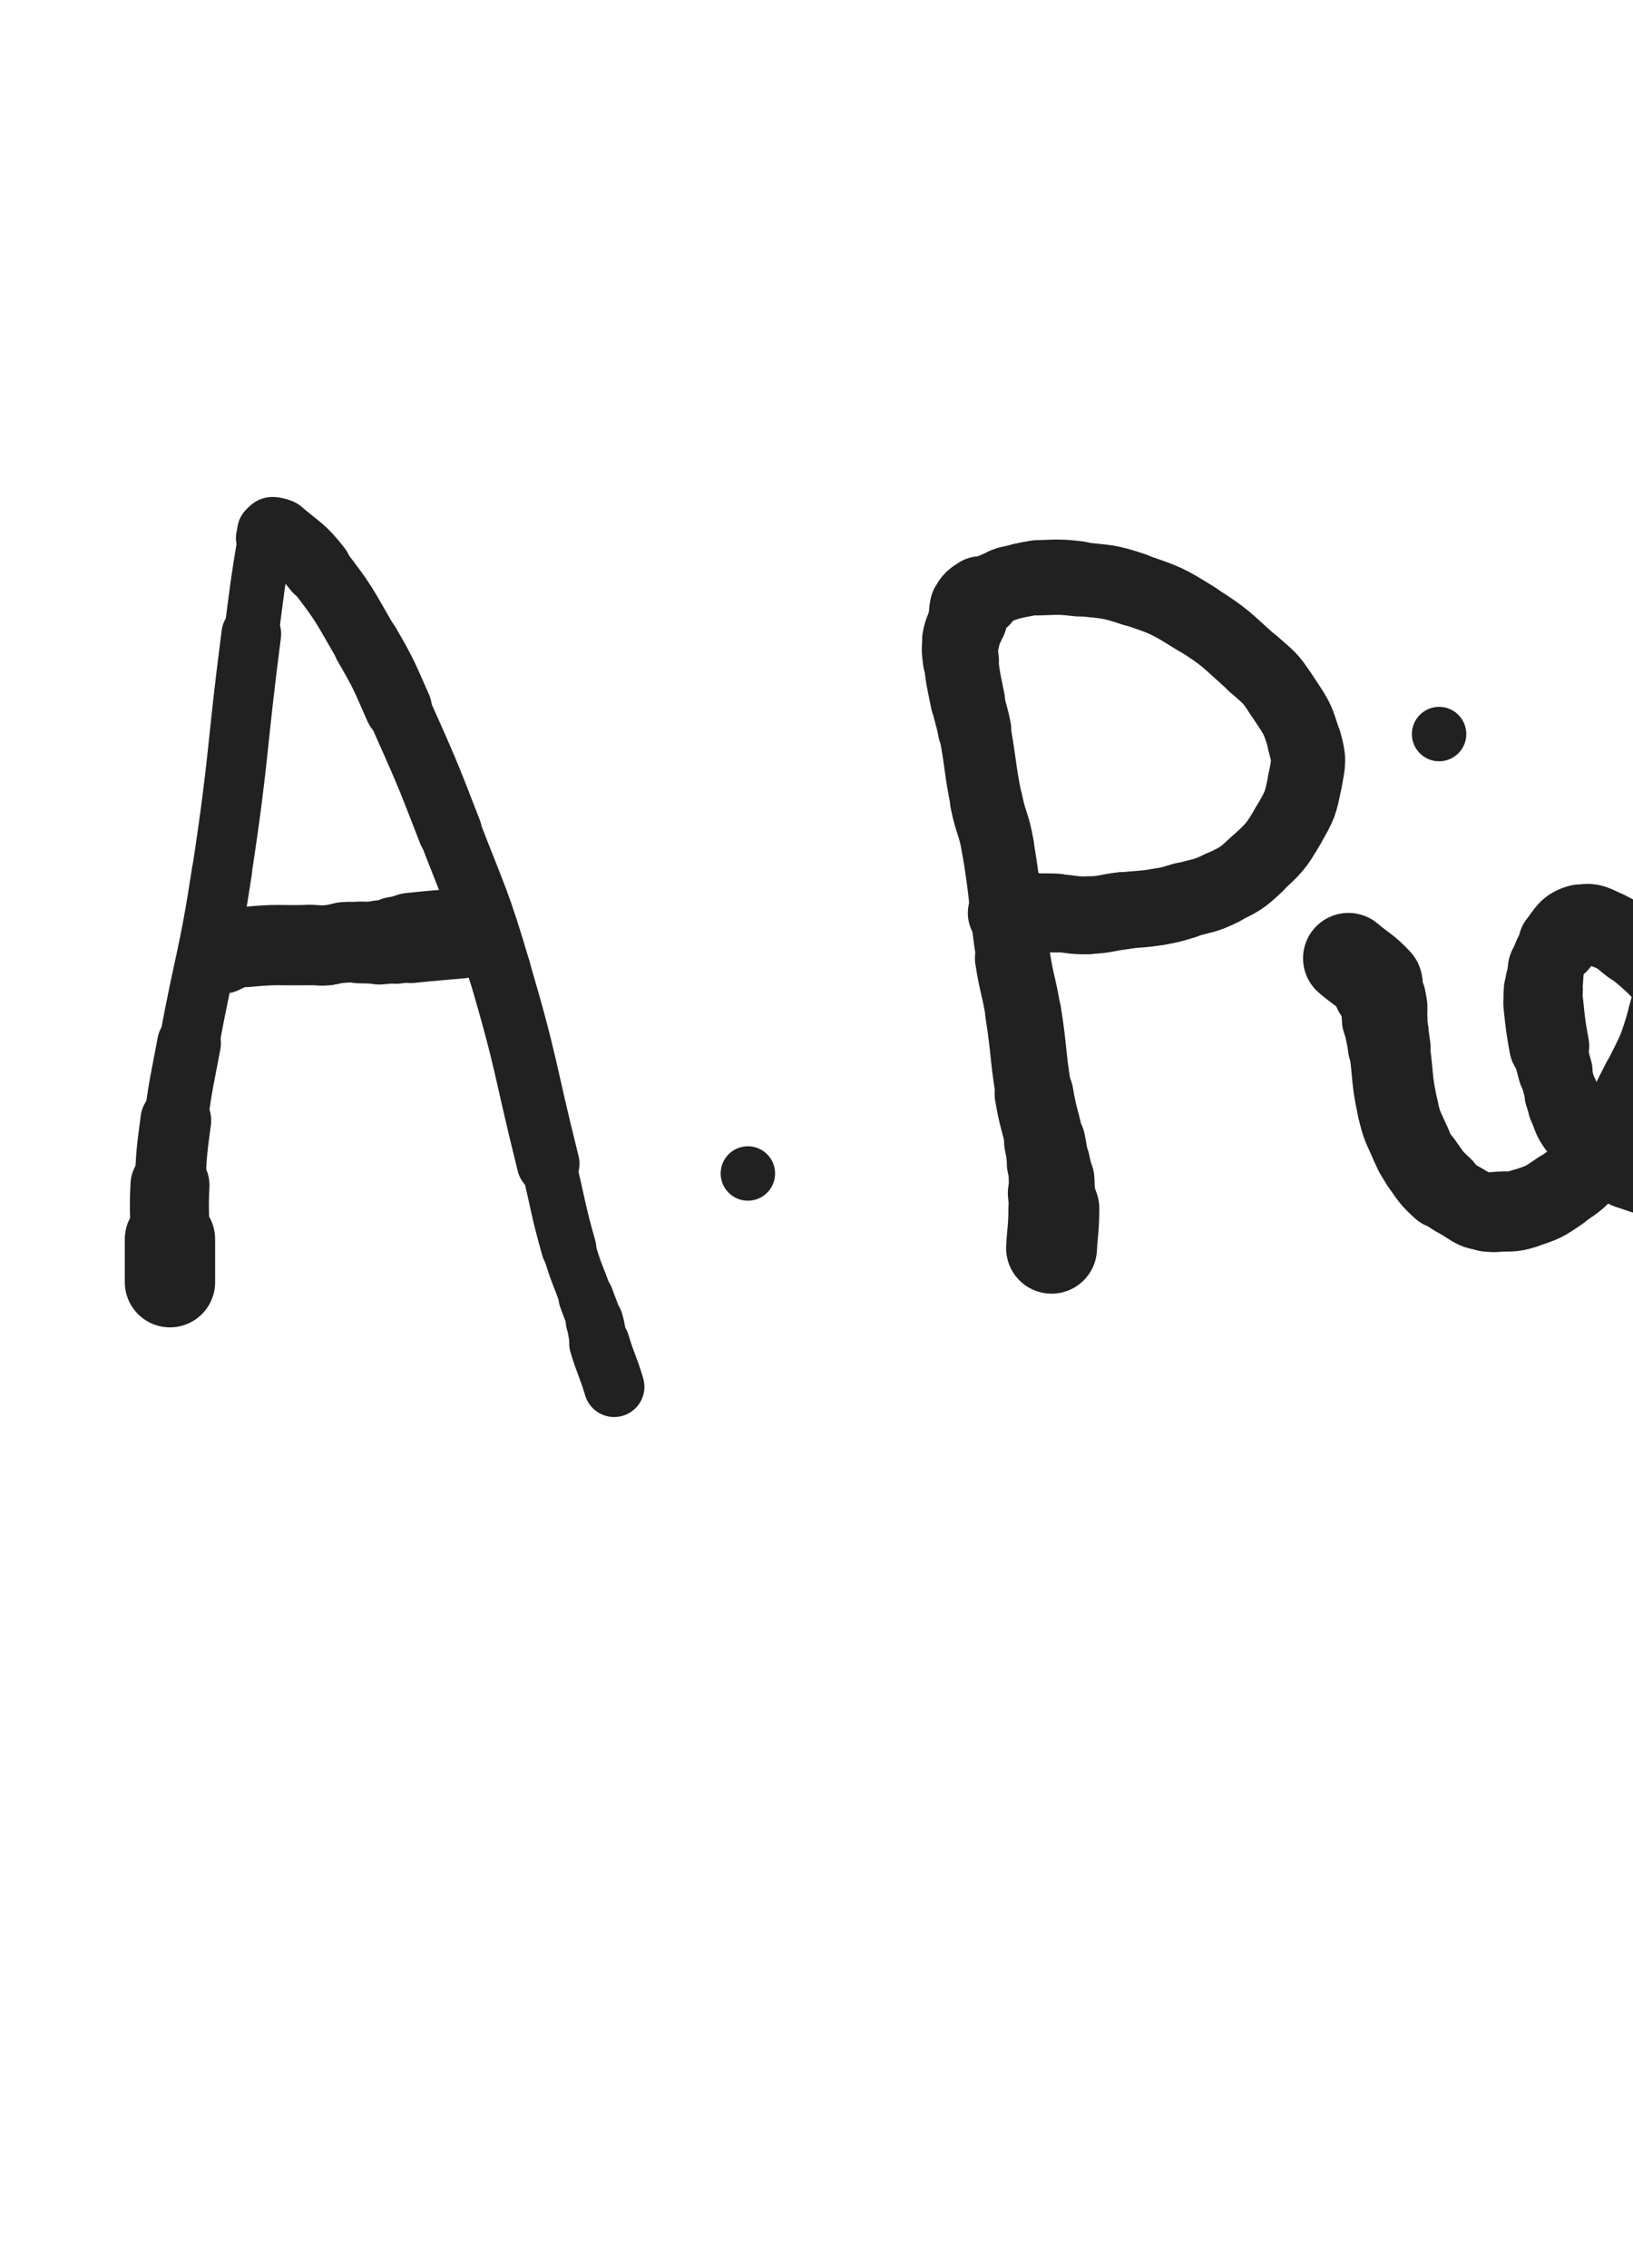 <svg xmlns="http://www.w3.org/2000/svg" xmlns:xlink="http://www.w3.org/1999/xlink" viewBox="0 0 360 500"><path d="M 37.471,282.655 C 37.471,277.910 37.470,277.910 37.470,273.165" stroke-width="19.910" stroke="rgb(33,33,33)" fill="none" stroke-linecap="round"></path><path d="M 37.470,273.165 C 37.470,267.210 37.178,267.197 37.471,261.256" stroke-width="17.419" stroke="rgb(33,33,33)" fill="none" stroke-linecap="round"></path><path d="M 37.471,261.256 C 37.823,254.111 37.805,254.083 38.759,246.992" stroke-width="15.595" stroke="rgb(33,33,33)" fill="none" stroke-linecap="round"></path><path d="M 38.759,246.992 C 39.908,238.448 40.107,238.468 41.677,229.984" stroke-width="14.045" stroke="rgb(33,33,33)" fill="none" stroke-linecap="round"></path><path d="M 41.677,229.984 C 45.180,211.057 46.013,211.191 48.906,192.171" stroke-width="13.249" stroke="rgb(33,33,33)" fill="none" stroke-linecap="round"></path><path d="M 48.906,192.171 C 52.876,166.074 52.004,165.941 55.404,139.751" stroke-width="13.159" stroke="rgb(33,33,33)" fill="none" stroke-linecap="round"></path><path d="M 55.404,139.751 C 56.778,129.165 56.706,129.116 58.454,118.619" stroke-width="12.037" stroke="rgb(33,33,33)" fill="none" stroke-linecap="round"></path><path d="M 58.454,118.619 C 58.586,117.827 58.653,117.714 59.164,117.174" stroke-width="12.893" stroke="rgb(33,33,33)" fill="none" stroke-linecap="round"></path><path d="M 59.164,117.174 C 59.473,116.847 59.635,116.830 60.094,116.885" stroke-width="13.772" stroke="rgb(33,33,33)" fill="none" stroke-linecap="round"></path><path d="M 60.094,116.885 C 60.863,116.977 61.007,116.939 61.620,117.468" stroke-width="14.657" stroke="rgb(33,33,33)" fill="none" stroke-linecap="round"></path><path d="M 61.620,117.468 C 65.956,121.207 66.460,120.900 69.993,125.420" stroke-width="15.084" stroke="rgb(33,33,33)" fill="none" stroke-linecap="round"></path><path d="M 69.993,125.420 C 76.068,133.191 75.859,133.481 80.837,142.050" stroke-width="14.595" stroke="rgb(33,33,33)" fill="none" stroke-linecap="round"></path><path d="M 80.837,142.050 C 84.766,148.812 84.626,148.927 87.807,156.081" stroke-width="14.791" stroke="rgb(33,33,33)" fill="none" stroke-linecap="round"></path><path d="M 87.807,156.081 C 93.800,169.560 93.880,169.550 99.185,183.317" stroke-width="14.136" stroke="rgb(33,33,33)" fill="none" stroke-linecap="round"></path><path d="M 99.185,183.317 C 105.025,198.473 105.492,198.363 110.098,213.926" stroke-width="13.869" stroke="rgb(33,33,33)" fill="none" stroke-linecap="round"></path><path d="M 110.098,213.926 C 116.322,234.959 115.521,235.205 120.845,256.508" stroke-width="13.806" stroke="rgb(33,33,33)" fill="none" stroke-linecap="round"></path><path d="M 120.845,256.508 C 123.174,265.826 122.792,265.937 125.403,275.169" stroke-width="12.134" stroke="rgb(33,33,33)" fill="none" stroke-linecap="round"></path><path d="M 125.403,275.169 C 126.969,280.706 127.292,280.611 129.198,286.047" stroke-width="11.724" stroke="rgb(33,33,33)" fill="none" stroke-linecap="round"></path><path d="M 129.198,286.047 C 130.116,288.665 130.274,288.618 131.051,291.276" stroke-width="12.147" stroke="rgb(33,33,33)" fill="none" stroke-linecap="round"></path><path d="M 131.051,291.276 C 131.753,293.677 131.433,293.768 132.154,296.165" stroke-width="12.652" stroke="rgb(33,33,33)" fill="none" stroke-linecap="round"></path><path d="M 132.154,296.165 C 133.604,300.982 133.948,300.890 135.394,305.704" stroke-width="13.343" stroke="rgb(33,33,33)" fill="none" stroke-linecap="round"></path><path d="M 101.421,205.761 C 95.991,206.260 95.982,206.187 90.561,206.760" stroke-width="19.894" stroke="rgb(33,33,33)" fill="none" stroke-linecap="round"></path><path d="M 90.561,206.760 C 88.896,206.936 88.906,207.021 87.248,207.259" stroke-width="19.218" stroke="rgb(33,33,33)" fill="none" stroke-linecap="round"></path><path d="M 87.248,207.259 C 85.432,207.520 85.440,207.643 83.613,207.759" stroke-width="18.546" stroke="rgb(33,33,33)" fill="none" stroke-linecap="round"></path><path d="M 83.613,207.759 C 81.502,207.893 81.493,207.759 79.373,207.759" stroke-width="18.026" stroke="rgb(33,33,33)" fill="none" stroke-linecap="round"></path><path d="M 79.373,207.759 C 77.600,207.759 77.588,207.610 75.827,207.759" stroke-width="17.792" stroke="rgb(33,33,33)" fill="none" stroke-linecap="round"></path><path d="M 75.827,207.759 C 73.861,207.925 73.885,208.241 71.919,208.389" stroke-width="17.540" stroke="rgb(33,33,33)" fill="none" stroke-linecap="round"></path><path d="M 71.919,208.389 C 70.084,208.527 70.071,208.293 68.224,208.332" stroke-width="17.699" stroke="rgb(33,33,33)" fill="none" stroke-linecap="round"></path><path d="M 68.224,208.332 C 61.264,208.477 61.193,208.072 54.305,208.757" stroke-width="17.701" stroke="rgb(33,33,33)" fill="none" stroke-linecap="round"></path><path d="M 54.305,208.757 C 51.520,209.034 51.598,209.557 48.877,210.255" stroke-width="17.194" stroke="rgb(33,33,33)" fill="none" stroke-linecap="round"></path><path d="M 48.877,210.255 C 48.676,210.306 48.655,210.190 48.462,210.255" stroke-width="17.665" stroke="rgb(33,33,33)" fill="none" stroke-linecap="round"></path><circle r="6" cx="164.871" cy="258.688" fill="rgb(33,33,33)"></circle><path d="M 231.819,275.165 C 232.068,270.754 232.318,270.742 232.318,266.343" stroke-width="20.037" stroke="rgb(33,33,33)" fill="none" stroke-linecap="round"></path><path d="M 232.318,266.343 C 232.318,264.679 231.950,264.700 231.819,263.039" stroke-width="19.280" stroke="rgb(33,33,33)" fill="none" stroke-linecap="round"></path><path d="M 231.819,263.039 C 231.700,261.536 231.974,261.513 231.819,260.016" stroke-width="18.889" stroke="rgb(33,33,33)" fill="none" stroke-linecap="round"></path><path d="M 231.819,260.016 C 231.633,258.222 231.460,258.240 231.136,256.457" stroke-width="18.360" stroke="rgb(33,33,33)" fill="none" stroke-linecap="round"></path><path d="M 231.136,256.457 C 230.710,254.110 230.806,254.091 230.320,251.757" stroke-width="17.920" stroke="rgb(33,33,33)" fill="none" stroke-linecap="round"></path><path d="M 230.320,251.757 C 229.213,246.442 228.840,246.510 227.949,241.158" stroke-width="17.365" stroke="rgb(33,33,33)" fill="none" stroke-linecap="round"></path><path d="M 227.949,241.158 C 226.473,232.291 226.985,232.203 225.587,223.319" stroke-width="16.786" stroke="rgb(33,33,33)" fill="none" stroke-linecap="round"></path><path d="M 225.587,223.319 C 224.630,217.242 224.170,217.318 223.239,211.237" stroke-width="16.633" stroke="rgb(33,33,33)" fill="none" stroke-linecap="round"></path><path d="M 223.239,211.237 C 221.359,198.963 222.014,198.844 219.965,186.609" stroke-width="15.951" stroke="rgb(33,33,33)" fill="none" stroke-linecap="round"></path><path d="M 219.965,186.609 C 219.119,181.554 218.450,181.687 217.449,176.657" stroke-width="15.999" stroke="rgb(33,33,33)" fill="none" stroke-linecap="round"></path><path d="M 217.449,176.657 C 215.890,168.822 216.302,168.738 214.846,160.880" stroke-width="15.847" stroke="rgb(33,33,33)" fill="none" stroke-linecap="round"></path><path d="M 214.846,160.880 C 214.244,157.629 213.972,157.683 213.333,154.439" stroke-width="16.195" stroke="rgb(33,33,33)" fill="none" stroke-linecap="round"></path><path d="M 213.333,154.439 C 212.467,150.045 212.329,150.042 211.835,145.603" stroke-width="16.454" stroke="rgb(33,33,33)" fill="none" stroke-linecap="round"></path><path d="M 211.835,145.603 C 211.580,143.311 211.465,143.230 211.835,140.977" stroke-width="16.775" stroke="rgb(33,33,33)" fill="none" stroke-linecap="round"></path><path d="M 211.835,140.977 C 212.214,138.668 212.678,138.754 213.333,136.479" stroke-width="17.088" stroke="rgb(33,33,33)" fill="none" stroke-linecap="round"></path><path d="M 213.333,136.479 C 213.712,135.161 213.250,134.935 213.903,133.792" stroke-width="17.453" stroke="rgb(33,33,33)" fill="none" stroke-linecap="round"></path><path d="M 213.903,133.792 C 214.661,132.466 214.836,132.400 216.155,131.541" stroke-width="17.839" stroke="rgb(33,33,33)" fill="none" stroke-linecap="round"></path><path d="M 216.155,131.541 C 218.618,129.938 218.754,130.057 221.466,128.868" stroke-width="16.113" stroke="rgb(33,33,33)" fill="none" stroke-linecap="round"></path><path d="M 221.466,128.868 C 222.471,128.427 222.523,128.556 223.590,128.281" stroke-width="16.259" stroke="rgb(33,33,33)" fill="none" stroke-linecap="round"></path><path d="M 223.590,128.281 C 224.461,128.057 224.457,128.029 225.342,127.870" stroke-width="16.118" stroke="rgb(33,33,33)" fill="none" stroke-linecap="round"></path><path d="M 225.342,127.870 C 226.990,127.574 226.985,127.408 228.655,127.370" stroke-width="16.349" stroke="rgb(33,33,33)" fill="none" stroke-linecap="round"></path><path d="M 228.655,127.370 C 233.164,127.268 233.223,127.054 237.700,127.591" stroke-width="16.598" stroke="rgb(33,33,33)" fill="none" stroke-linecap="round"></path><path d="M 237.700,127.591 C 243.848,128.328 244.066,127.943 249.905,129.917" stroke-width="16.312" stroke="rgb(33,33,33)" fill="none" stroke-linecap="round"></path><path d="M 249.905,129.917 C 257.028,132.325 257.238,132.372 263.625,136.356" stroke-width="16.135" stroke="rgb(33,33,33)" fill="none" stroke-linecap="round"></path><path d="M 263.625,136.356 C 270.463,140.621 270.292,141.060 276.356,146.416" stroke-width="16.005" stroke="rgb(33,33,33)" fill="none" stroke-linecap="round"></path><path d="M 276.356,146.416 C 279.616,149.295 279.904,149.215 282.273,152.826" stroke-width="16.139" stroke="rgb(33,33,33)" fill="none" stroke-linecap="round"></path><path d="M 282.273,152.826 C 285.512,157.761 285.998,157.906 287.572,163.507" stroke-width="16.168" stroke="rgb(33,33,33)" fill="none" stroke-linecap="round"></path><path d="M 287.572,163.507 C 288.710,167.554 288.501,167.965 287.697,172.122" stroke-width="16.368" stroke="rgb(33,33,33)" fill="none" stroke-linecap="round"></path><path d="M 287.697,172.122 C 286.716,177.192 286.606,177.476 284.001,181.960" stroke-width="16.364" stroke="rgb(33,33,33)" fill="none" stroke-linecap="round"></path><path d="M 284.001,181.960 C 281.235,186.721 280.974,186.830 276.954,190.613" stroke-width="16.390" stroke="rgb(33,33,33)" fill="none" stroke-linecap="round"></path><path d="M 276.954,190.613 C 273.641,193.730 273.415,193.737 269.334,195.761" stroke-width="16.507" stroke="rgb(33,33,33)" fill="none" stroke-linecap="round"></path><path d="M 269.334,195.761 C 265.403,197.711 265.171,197.300 260.929,198.561" stroke-width="16.669" stroke="rgb(33,33,33)" fill="none" stroke-linecap="round"></path><path d="M 260.929,198.561 C 258.194,199.374 258.191,199.446 255.379,199.910" stroke-width="16.888" stroke="rgb(33,33,33)" fill="none" stroke-linecap="round"></path><path d="M 255.379,199.910 C 251.504,200.550 251.462,200.301 247.555,200.768" stroke-width="16.921" stroke="rgb(33,33,33)" fill="none" stroke-linecap="round"></path><path d="M 247.555,200.768 C 243.698,201.229 243.714,201.637 239.851,201.767" stroke-width="17.080" stroke="rgb(33,33,33)" fill="none" stroke-linecap="round"></path><path d="M 239.851,201.767 C 236.303,201.887 236.295,201.418 232.733,201.268" stroke-width="17.168" stroke="rgb(33,33,33)" fill="none" stroke-linecap="round"></path><path d="M 232.733,201.268 C 230.370,201.169 230.367,201.268 228.001,201.268" stroke-width="17.387" stroke="rgb(33,33,33)" fill="none" stroke-linecap="round"></path><path d="M 228.001,201.268 C 226.289,201.268 226.289,201.268 224.577,201.268" stroke-width="17.698" stroke="rgb(33,33,33)" fill="none" stroke-linecap="round"></path><path d="M 224.577,201.268 C 223.462,201.268 223.462,201.268 222.347,201.268" stroke-width="17.967" stroke="rgb(33,33,33)" fill="none" stroke-linecap="round"></path><path d="M 297.268,211.254 C 300.420,213.944 300.866,213.704 303.572,216.633" stroke-width="20.013" stroke="rgb(33,33,33)" fill="none" stroke-linecap="round"></path><path d="M 303.572,216.633 C 304.120,217.227 303.521,217.513 303.777,218.300" stroke-width="19.696" stroke="rgb(33,33,33)" fill="none" stroke-linecap="round"></path><path d="M 303.777,218.300 C 304.093,219.272 304.359,219.185 304.717,220.151" stroke-width="19.282" stroke="rgb(33,33,33)" fill="none" stroke-linecap="round"></path><path d="M 304.717,220.151 C 305.056,221.064 305.056,221.089 305.171,222.058" stroke-width="19.020" stroke="rgb(33,33,33)" fill="none" stroke-linecap="round"></path><path d="M 305.171,222.058 C 305.329,223.391 305.118,223.417 305.262,224.755" stroke-width="18.881" stroke="rgb(33,33,33)" fill="none" stroke-linecap="round"></path><path d="M 305.262,224.755 C 305.413,226.158 305.531,226.145 305.761,227.541" stroke-width="18.384" stroke="rgb(33,33,33)" fill="none" stroke-linecap="round"></path><path d="M 305.761,227.541 C 306.031,229.182 306.026,229.183 306.261,230.830" stroke-width="18.219" stroke="rgb(33,33,33)" fill="none" stroke-linecap="round"></path><path d="M 306.261,230.830 C 307.231,237.635 306.694,237.767 308.171,244.444" stroke-width="17.841" stroke="rgb(33,33,33)" fill="none" stroke-linecap="round"></path><path d="M 308.171,244.444 C 309.051,248.419 309.351,248.390 310.975,252.133" stroke-width="17.822" stroke="rgb(33,33,33)" fill="none" stroke-linecap="round"></path><path d="M 310.975,252.133 C 311.948,254.374 311.944,254.428 313.365,256.411" stroke-width="17.810" stroke="rgb(33,33,33)" fill="none" stroke-linecap="round"></path><path d="M 313.365,256.411 C 315.455,259.326 315.355,259.533 317.997,261.929" stroke-width="17.999" stroke="rgb(33,33,33)" fill="none" stroke-linecap="round"></path><path d="M 317.997,261.929 C 320.464,264.166 320.752,263.865 323.583,265.678" stroke-width="17.101" stroke="rgb(33,33,33)" fill="none" stroke-linecap="round"></path><path d="M 323.583,265.678 C 324.549,266.296 324.522,266.418 325.590,266.791" stroke-width="17.080" stroke="rgb(33,33,33)" fill="none" stroke-linecap="round"></path><path d="M 325.590,266.791 C 326.666,267.167 326.723,267.069 327.871,267.176" stroke-width="17.060" stroke="rgb(33,33,33)" fill="none" stroke-linecap="round"></path><path d="M 327.871,267.176 C 328.789,267.262 328.801,267.261 329.721,267.176" stroke-width="17.512" stroke="rgb(33,33,33)" fill="none" stroke-linecap="round"></path><path d="M 329.721,267.176 C 332.860,266.886 333.030,267.393 335.988,266.427" stroke-width="17.674" stroke="rgb(33,33,33)" fill="none" stroke-linecap="round"></path><path d="M 335.988,266.427 C 340.097,265.085 340.295,265.037 343.855,262.559" stroke-width="17.604" stroke="rgb(33,33,33)" fill="none" stroke-linecap="round"></path><path d="M 343.855,262.559 C 347.701,259.882 348.058,259.928 350.799,256.118" stroke-width="17.435" stroke="rgb(33,33,33)" fill="none" stroke-linecap="round"></path><path d="M 350.799,256.118 C 356.853,247.706 356.724,247.413 361.445,238.115" stroke-width="16.597" stroke="rgb(33,33,33)" fill="none" stroke-linecap="round"></path><path d="M 361.445,238.115 C 364.904,231.304 365.094,231.189 367.159,223.899" stroke-width="16.453" stroke="rgb(33,33,33)" fill="none" stroke-linecap="round"></path><path d="M 367.159,223.899 C 368.228,220.125 368.255,219.661 367.713,215.986" stroke-width="16.540" stroke="rgb(33,33,33)" fill="none" stroke-linecap="round"></path><path d="M 367.713,215.986 C 367.502,214.556 366.785,214.733 365.653,213.689" stroke-width="17.016" stroke="rgb(33,33,33)" fill="none" stroke-linecap="round"></path><path d="M 365.653,213.689 C 362.739,211.002 362.774,210.923 359.620,208.525" stroke-width="16.929" stroke="rgb(33,33,33)" fill="none" stroke-linecap="round"></path><path d="M 359.620,208.525 C 357.083,206.597 357.165,206.251 354.271,205.036" stroke-width="17.139" stroke="rgb(33,33,33)" fill="none" stroke-linecap="round"></path><path d="M 354.271,205.036 C 351.495,203.871 350.918,203.045 348.279,203.764" stroke-width="17.297" stroke="rgb(33,33,33)" fill="none" stroke-linecap="round"></path><path d="M 348.279,203.764 C 345.546,204.509 345.476,205.529 343.526,207.964" stroke-width="17.596" stroke="rgb(33,33,33)" fill="none" stroke-linecap="round"></path><path d="M 343.526,207.964 C 341.748,210.184 341.946,210.455 340.822,213.075" stroke-width="16.379" stroke="rgb(33,33,33)" fill="none" stroke-linecap="round"></path><path d="M 340.822,213.075 C 340.550,213.709 340.815,213.777 340.734,214.471" stroke-width="16.597" stroke="rgb(33,33,33)" fill="none" stroke-linecap="round"></path><path d="M 340.734,214.471 C 340.625,215.406 340.567,215.399 340.441,216.332" stroke-width="16.770" stroke="rgb(33,33,33)" fill="none" stroke-linecap="round"></path><path d="M 340.441,216.332 C 340.317,217.255 340.273,217.254 340.234,218.184" stroke-width="17.094" stroke="rgb(33,33,33)" fill="none" stroke-linecap="round"></path><path d="M 340.234,218.184 C 340.169,219.737 340.073,219.752 340.234,221.297" stroke-width="17.429" stroke="rgb(33,33,33)" fill="none" stroke-linecap="round"></path><path d="M 340.234,221.297 C 340.719,225.962 340.704,225.985 341.526,230.605" stroke-width="17.635" stroke="rgb(33,33,33)" fill="none" stroke-linecap="round"></path><path d="M 341.526,230.605 C 342.026,233.414 342.169,233.388 342.877,236.155" stroke-width="16.425" stroke="rgb(33,33,33)" fill="none" stroke-linecap="round"></path><path d="M 342.877,236.155 C 343.532,238.712 343.468,238.736 344.252,241.253" stroke-width="15.891" stroke="rgb(33,33,33)" fill="none" stroke-linecap="round"></path><path d="M 344.252,241.253 C 344.635,242.483 344.665,242.480 345.210,243.648" stroke-width="16.330" stroke="rgb(33,33,33)" fill="none" stroke-linecap="round"></path><path d="M 345.210,243.648 C 346.403,246.205 346.031,246.490 347.729,248.703" stroke-width="16.844" stroke="rgb(33,33,33)" fill="none" stroke-linecap="round"></path><path d="M 347.729,248.703 C 350.258,251.998 350.604,251.788 353.664,254.664" stroke-width="16.062" stroke="rgb(33,33,33)" fill="none" stroke-linecap="round"></path><path d="M 353.664,254.664 C 354.789,255.721 354.800,255.747 356.100,256.569" stroke-width="16.337" stroke="rgb(33,33,33)" fill="none" stroke-linecap="round"></path><path d="M 356.100,256.569 C 357.384,257.381 357.383,257.479 358.833,257.931" stroke-width="16.834" stroke="rgb(33,33,33)" fill="none" stroke-linecap="round"></path><path d="M 358.833,257.931 C 362.387,259.038 362.408,259.414 366.108,259.687" stroke-width="17.073" stroke="rgb(33,33,33)" fill="none" stroke-linecap="round"></path><path d="M 366.108,259.687 C 371.827,260.109 372.864,261.870 377.671,259.321" stroke-width="16.716" stroke="rgb(33,33,33)" fill="none" stroke-linecap="round"></path><path d="M 377.671,259.321 C 385.842,254.988 386.943,253.764 392.064,245.922" stroke-width="16.740" stroke="rgb(33,33,33)" fill="none" stroke-linecap="round"></path><path d="M 392.064,245.922 C 395.273,241.008 393.297,239.881 394.330,233.809" stroke-width="15.320" stroke="rgb(33,33,33)" fill="none" stroke-linecap="round"></path><path d="M 394.330,233.809 C 394.749,231.347 394.722,231.338 394.967,228.853" stroke-width="14.798" stroke="rgb(33,33,33)" fill="none" stroke-linecap="round"></path><path d="M 394.967,228.853 C 395.152,226.974 395.144,226.969 395.191,225.081" stroke-width="15.054" stroke="rgb(33,33,33)" fill="none" stroke-linecap="round"></path><path d="M 395.191,225.081 C 395.256,222.463 395.702,222.394 395.191,219.841" stroke-width="15.631" stroke="rgb(33,33,33)" fill="none" stroke-linecap="round"></path><path d="M 395.191,219.841 C 393.608,211.941 393.317,211.931 391.003,204.175" stroke-width="15.681" stroke="rgb(33,33,33)" fill="none" stroke-linecap="round"></path><path d="M 391.003,204.175 C 390.472,202.394 390.336,202.343 389.501,200.768" stroke-width="16.230" stroke="rgb(33,33,33)" fill="none" stroke-linecap="round"></path><path d="M 389.501,200.768 C 389.433,200.639 389.109,200.768 389.196,200.768" stroke-width="16.882" stroke="rgb(33,33,33)" fill="none" stroke-linecap="round"></path><path d="M 389.196,200.768 C 389.511,200.768 389.752,200.810 390.304,200.768" stroke-width="17.402" stroke="rgb(33,33,33)" fill="none" stroke-linecap="round"></path><path d="M 390.304,200.768 C 392.356,200.613 392.354,200.311 394.404,200.375" stroke-width="17.569" stroke="rgb(33,33,33)" fill="none" stroke-linecap="round"></path><path d="M 394.404,200.375 C 398.637,200.508 398.657,200.644 402.871,201.163" stroke-width="16.284" stroke="rgb(33,33,33)" fill="none" stroke-linecap="round"></path><path d="M 402.871,201.163 C 404.308,201.340 404.268,201.607 405.707,201.767" stroke-width="16.659" stroke="rgb(33,33,33)" fill="none" stroke-linecap="round"></path><path d="M 405.707,201.767 C 411.496,202.409 411.508,202.477 417.328,202.766" stroke-width="16.938" stroke="rgb(33,33,33)" fill="none" stroke-linecap="round"></path><path d="M 417.328,202.766 C 421.550,202.976 421.568,202.927 425.790,202.766" stroke-width="15.853" stroke="rgb(33,33,33)" fill="none" stroke-linecap="round"></path><path d="M 425.790,202.766 C 428.104,202.677 428.119,202.632 430.401,202.266" stroke-width="15.284" stroke="rgb(33,33,33)" fill="none" stroke-linecap="round"></path><path d="M 430.401,202.266 C 431.235,202.132 431.190,201.879 432.021,201.767" stroke-width="15.848" stroke="rgb(33,33,33)" fill="none" stroke-linecap="round"></path><path d="M 432.021,201.767 C 433.037,201.630 433.057,201.767 434.094,201.767" stroke-width="16.465" stroke="rgb(33,33,33)" fill="none" stroke-linecap="round"></path><path d="M 434.094,201.767 C 434.377,201.767 434.510,201.634 434.660,201.767" stroke-width="17.077" stroke="rgb(33,33,33)" fill="none" stroke-linecap="round"></path><path d="M 434.660,201.767 C 434.793,201.884 434.773,202.076 434.660,202.266" stroke-width="17.601" stroke="rgb(33,33,33)" fill="none" stroke-linecap="round"></path><path d="M 434.660,202.266 C 434.523,202.496 434.315,202.351 434.161,202.606" stroke-width="18.032" stroke="rgb(33,33,33)" fill="none" stroke-linecap="round"></path><path d="M 434.161,202.606 C 433.200,204.195 433.244,204.255 432.431,205.954" stroke-width="17.678" stroke="rgb(33,33,33)" fill="none" stroke-linecap="round"></path><path d="M 432.431,205.954 C 431.608,207.675 431.681,207.709 430.888,209.445" stroke-width="17.509" stroke="rgb(33,33,33)" fill="none" stroke-linecap="round"></path><path d="M 430.888,209.445 C 429.645,212.164 429.322,212.048 428.358,214.864" stroke-width="16.805" stroke="rgb(33,33,33)" fill="none" stroke-linecap="round"></path><path d="M 428.358,214.864 C 427.175,218.321 427.638,218.477 426.595,221.992" stroke-width="16.257" stroke="rgb(33,33,33)" fill="none" stroke-linecap="round"></path><path d="M 426.595,221.992 C 425.831,224.566 425.395,224.451 424.744,227.042" stroke-width="15.968" stroke="rgb(33,33,33)" fill="none" stroke-linecap="round"></path><path d="M 424.744,227.042 C 424.182,229.276 424.104,229.339 424.169,231.643" stroke-width="16.029" stroke="rgb(33,33,33)" fill="none" stroke-linecap="round"></path><path d="M 424.169,231.643 C 424.303,236.398 423.284,236.953 425.141,241.160" stroke-width="16.023" stroke="rgb(33,33,33)" fill="none" stroke-linecap="round"></path><path d="M 425.141,241.160 C 427.482,246.464 428.755,245.996 432.564,250.666" stroke-width="16.224" stroke="rgb(33,33,33)" fill="none" stroke-linecap="round"></path><path d="M 432.564,250.666 C 433.925,252.335 433.698,252.725 435.482,253.839" stroke-width="16.555" stroke="rgb(33,33,33)" fill="none" stroke-linecap="round"></path><path d="M 435.482,253.839 C 438.123,255.488 438.404,255.149 441.414,256.191" stroke-width="16.825" stroke="rgb(33,33,33)" fill="none" stroke-linecap="round"></path><path d="M 441.414,256.191 C 443.230,256.820 443.272,257.341 445.134,257.181" stroke-width="17.162" stroke="rgb(33,33,33)" fill="none" stroke-linecap="round"></path><path d="M 445.134,257.181 C 448.869,256.861 449.100,256.713 452.607,255.232" stroke-width="17.306" stroke="rgb(33,33,33)" fill="none" stroke-linecap="round"></path><path d="M 452.607,255.232 C 455.181,254.145 455.330,254.059 457.296,252.044" stroke-width="17.610" stroke="rgb(33,33,33)" fill="none" stroke-linecap="round"></path><path d="M 457.296,252.044 C 462.789,246.415 462.764,246.244 467.525,239.945" stroke-width="14.631" stroke="rgb(33,33,33)" fill="none" stroke-linecap="round"></path><path d="M 467.525,239.945 C 469.670,237.108 469.372,236.889 471.107,233.772" stroke-width="14.199" stroke="rgb(33,33,33)" fill="none" stroke-linecap="round"></path><path d="M 471.107,233.772 C 472.426,231.402 472.442,231.406 473.633,228.971" stroke-width="14.375" stroke="rgb(33,33,33)" fill="none" stroke-linecap="round"></path><path d="M 473.633,228.971 C 474.551,227.093 474.711,227.135 475.325,225.146" stroke-width="15.081" stroke="rgb(33,33,33)" fill="none" stroke-linecap="round"></path><path d="M 475.325,225.146 C 476.208,222.285 476.328,222.247 476.628,219.271" stroke-width="15.633" stroke="rgb(33,33,33)" fill="none" stroke-linecap="round"></path><path d="M 476.628,219.271 C 476.980,215.774 476.628,215.736 476.628,212.200" stroke-width="16.088" stroke="rgb(33,33,33)" fill="none" stroke-linecap="round"></path><path d="M 476.628,212.200 C 476.628,210.229 476.628,210.229 476.628,208.258" stroke-width="16.486" stroke="rgb(33,33,33)" fill="none" stroke-linecap="round"></path><path d="M 476.628,208.258 C 476.628,207.759 476.628,207.759 476.628,207.259" stroke-width="17.057" stroke="rgb(33,33,33)" fill="none" stroke-linecap="round"></path><path d="M 476.628,207.259 C 476.628,206.510 476.628,205.652 476.628,205.761" stroke-width="17.537" stroke="rgb(33,33,33)" fill="none" stroke-linecap="round"></path><path d="M 476.628,205.761 C 476.628,205.907 476.628,206.765 476.628,207.769" stroke-width="17.867" stroke="rgb(33,33,33)" fill="none" stroke-linecap="round"></path><path d="M 476.628,207.769 C 476.628,208.817 476.628,208.817 476.628,209.865" stroke-width="17.780" stroke="rgb(33,33,33)" fill="none" stroke-linecap="round"></path><path d="M 476.628,209.865 C 476.628,210.943 476.628,210.943 476.628,212.021" stroke-width="17.818" stroke="rgb(33,33,33)" fill="none" stroke-linecap="round"></path><path d="M 476.628,212.021 C 476.628,213.169 476.417,213.195 476.628,214.318" stroke-width="17.766" stroke="rgb(33,33,33)" fill="none" stroke-linecap="round"></path><path d="M 476.628,214.318 C 477.371,218.280 477.688,218.231 478.535,222.191" stroke-width="17.697" stroke="rgb(33,33,33)" fill="none" stroke-linecap="round"></path><path d="M 478.535,222.191 C 481.489,235.996 480.828,236.192 484.230,249.849" stroke-width="16.697" stroke="rgb(33,33,33)" fill="none" stroke-linecap="round"></path><path d="M 484.230,249.849 C 485.141,253.505 485.769,253.304 487.161,256.816" stroke-width="16.688" stroke="rgb(33,33,33)" fill="none" stroke-linecap="round"></path><path d="M 487.161,256.816 C 488.213,259.471 488.140,259.499 489.118,262.183" stroke-width="17.121" stroke="rgb(33,33,33)" fill="none" stroke-linecap="round"></path><circle r="6" cx="479.126" cy="178.799" fill="rgb(33,33,33)"></circle><circle r="6" cx="317.252" cy="161.822" fill="rgb(33,33,33)"></circle></svg>